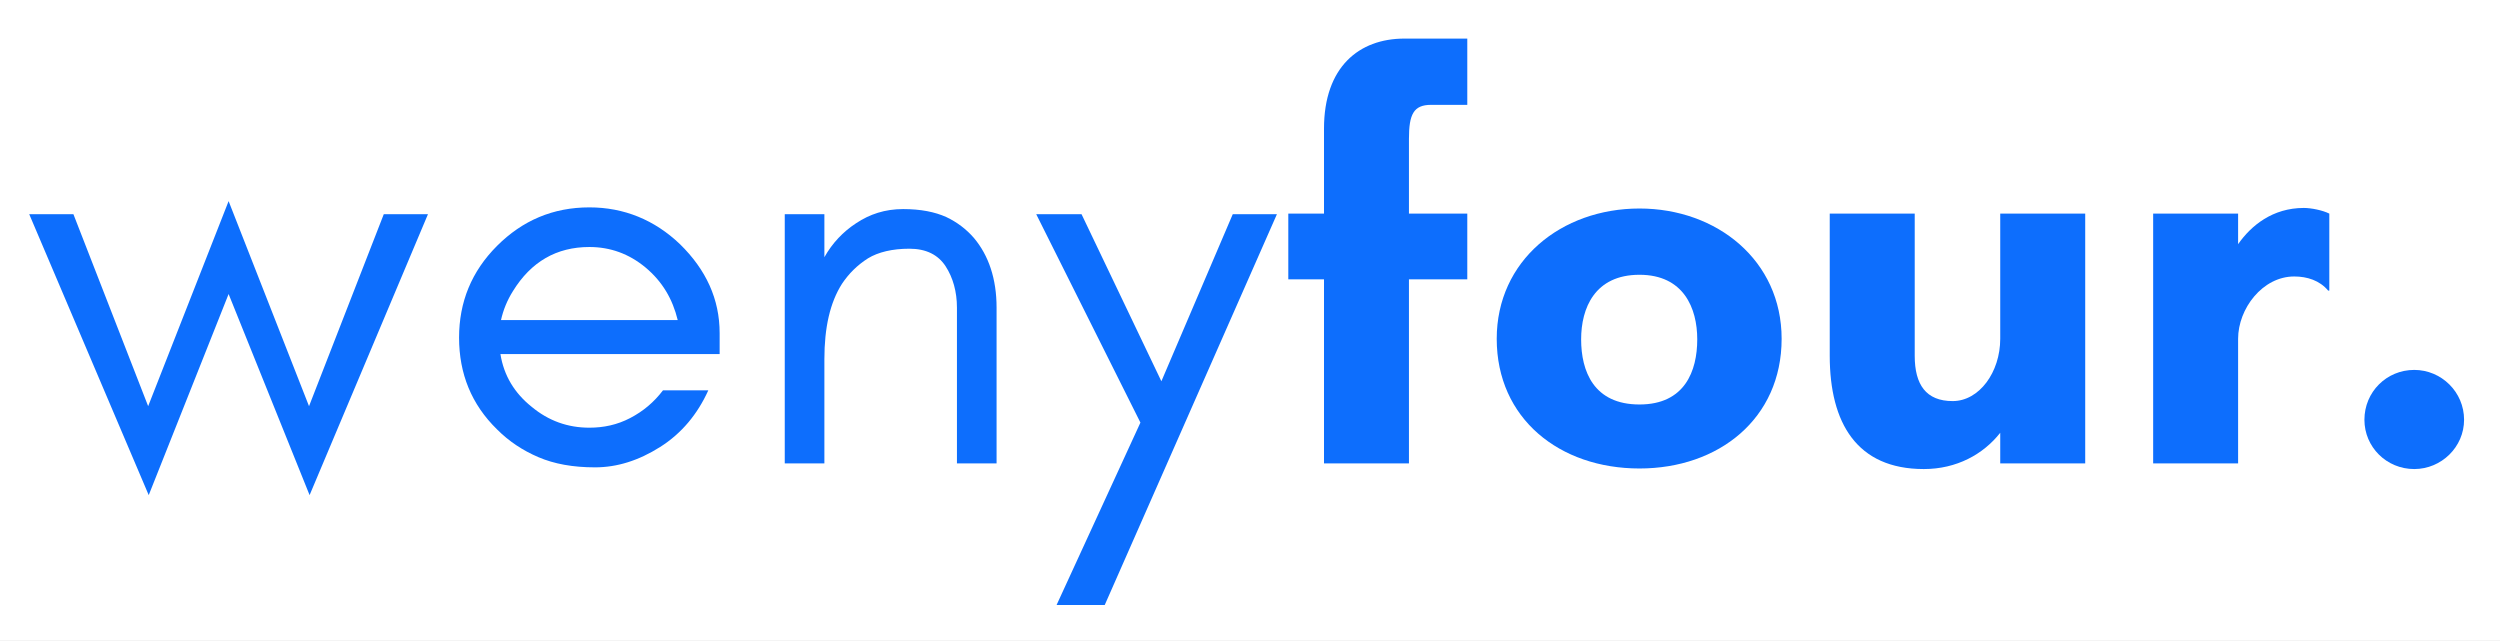 <svg width="437" height="112" viewBox="0 0 437 112" fill="none" xmlns="http://www.w3.org/2000/svg">
<rect x="0" y="0" width="437" height="112" fill="#333333" stroke="none"/>
<g clip-path="url(#clip0_1_2)">
<path d="M437 0H0V112H437V0Z" fill="white"/>
<path d="M437 0H0V112H437V0Z" fill="white"/>
<path d="M54.117 86.547L74.81 37.438H67.086L54.018 71L39.961 35.156L25.898 71L12.831 37.438H5.107L25.997 86.547L39.961 51.396L54.117 86.547Z" fill="#0D6EFD"/>
<path d="M125.793 58.229C125.793 52.286 123.418 47.141 118.861 42.682C114.408 38.427 109.059 36.25 103.022 36.25C96.684 36.25 91.34 38.526 86.882 42.979C82.429 47.438 80.246 52.781 80.246 59.021C80.246 65.354 82.429 70.703 86.882 75.057C88.96 77.141 91.34 78.724 94.111 79.911C96.882 81.099 100.147 81.693 104.012 81.693C107.871 81.693 111.637 80.505 115.397 78.13C119.158 75.75 121.934 72.385 123.814 68.229H115.892C114.309 70.307 112.429 71.891 110.147 73.078C107.871 74.266 105.496 74.76 103.022 74.76C99.257 74.76 95.892 73.573 92.923 71.099C89.949 68.724 88.069 65.651 87.475 61.891H125.793V58.229ZM118.465 55.948H87.574C87.97 54.167 88.663 52.484 89.653 50.901C92.824 45.75 97.278 43.177 103.022 43.177C106.684 43.177 109.949 44.365 112.824 46.745C115.793 49.219 117.574 52.286 118.465 55.948Z" fill="#0D6EFD"/>
<path d="M167.274 81H174.201V53.771C174.201 48.724 172.816 44.661 170.243 41.594C168.858 40.01 167.274 38.823 165.394 37.932C163.41 37.042 160.936 36.547 157.868 36.547C154.696 36.547 152.024 37.438 149.649 39.021C147.373 40.505 145.493 42.484 144.102 44.958V37.438H137.175V81H144.102V62.781C144.102 57.24 145.097 52.88 147.175 49.615C148.363 47.833 149.847 46.349 151.727 45.156C153.509 44.068 155.988 43.474 158.956 43.474C161.925 43.474 164.003 44.562 165.295 46.547C166.581 48.526 167.274 51 167.274 53.771V81Z" fill="#0D6EFD"/>
<path d="M193.108 105.75L223.207 37.438H215.488L203.009 66.646L189.051 37.438H181.129L199.347 73.87L184.691 105.75H193.108Z" fill="#0D6EFD"/>
<path d="M245.492 6.745C237.576 6.745 231.435 11.693 231.435 22.484V37.339H225.195V48.823H231.435V81H246.284V48.823H256.482V37.339H246.284V24.266C246.284 20.01 247.076 18.328 250.148 18.328H256.482V6.745H245.492Z" fill="#0D6EFD"/>
<path d="M286.58 70.703C278.559 70.703 276.382 64.859 276.382 59.318C276.382 53.87 278.757 48.031 286.58 48.031C294.304 48.031 296.679 53.87 296.679 59.318C296.679 64.859 294.502 70.703 286.58 70.703ZM286.58 36.448C272.914 36.448 261.627 45.552 261.627 59.219C261.627 73.177 272.617 81.891 286.58 81.891C300.44 81.891 311.429 73.177 311.429 59.219C311.429 45.552 300.143 36.448 286.58 36.448Z" fill="#0D6EFD"/>
<path d="M319.838 62.188C319.838 73.969 324.594 81.99 336.276 81.99C342.021 81.99 346.672 79.417 349.641 75.651V81H364.495V37.339H349.641V59.219C349.641 65.057 345.979 70.109 341.328 70.109C336.672 70.109 334.693 67.24 334.693 62.188V37.339H319.838V62.188Z" fill="#0D6EFD"/>
<path d="M401.023 48.328C403.299 48.328 405.482 49.021 406.966 50.802H407.164V37.339C405.976 36.745 403.992 36.349 402.706 36.349C397.263 36.349 393.497 39.417 391.221 42.682V37.339H376.372V81H391.221V59.219C391.221 53.969 395.482 48.328 401.023 48.328Z" fill="#0D6EFD"/>
<path d="M413.3 73.375C413.3 78.13 417.159 81.99 422.008 81.99C426.763 81.99 430.721 78.13 430.721 73.375C430.721 68.526 426.763 64.661 422.008 64.661C417.159 64.661 413.3 68.526 413.3 73.375Z" fill="#0D6EFD"/>
</g>
<defs>
<clipPath id="clip0_1_2">
<rect width="437" height="112" fill="white"/>
</clipPath>
</defs>
</svg>
